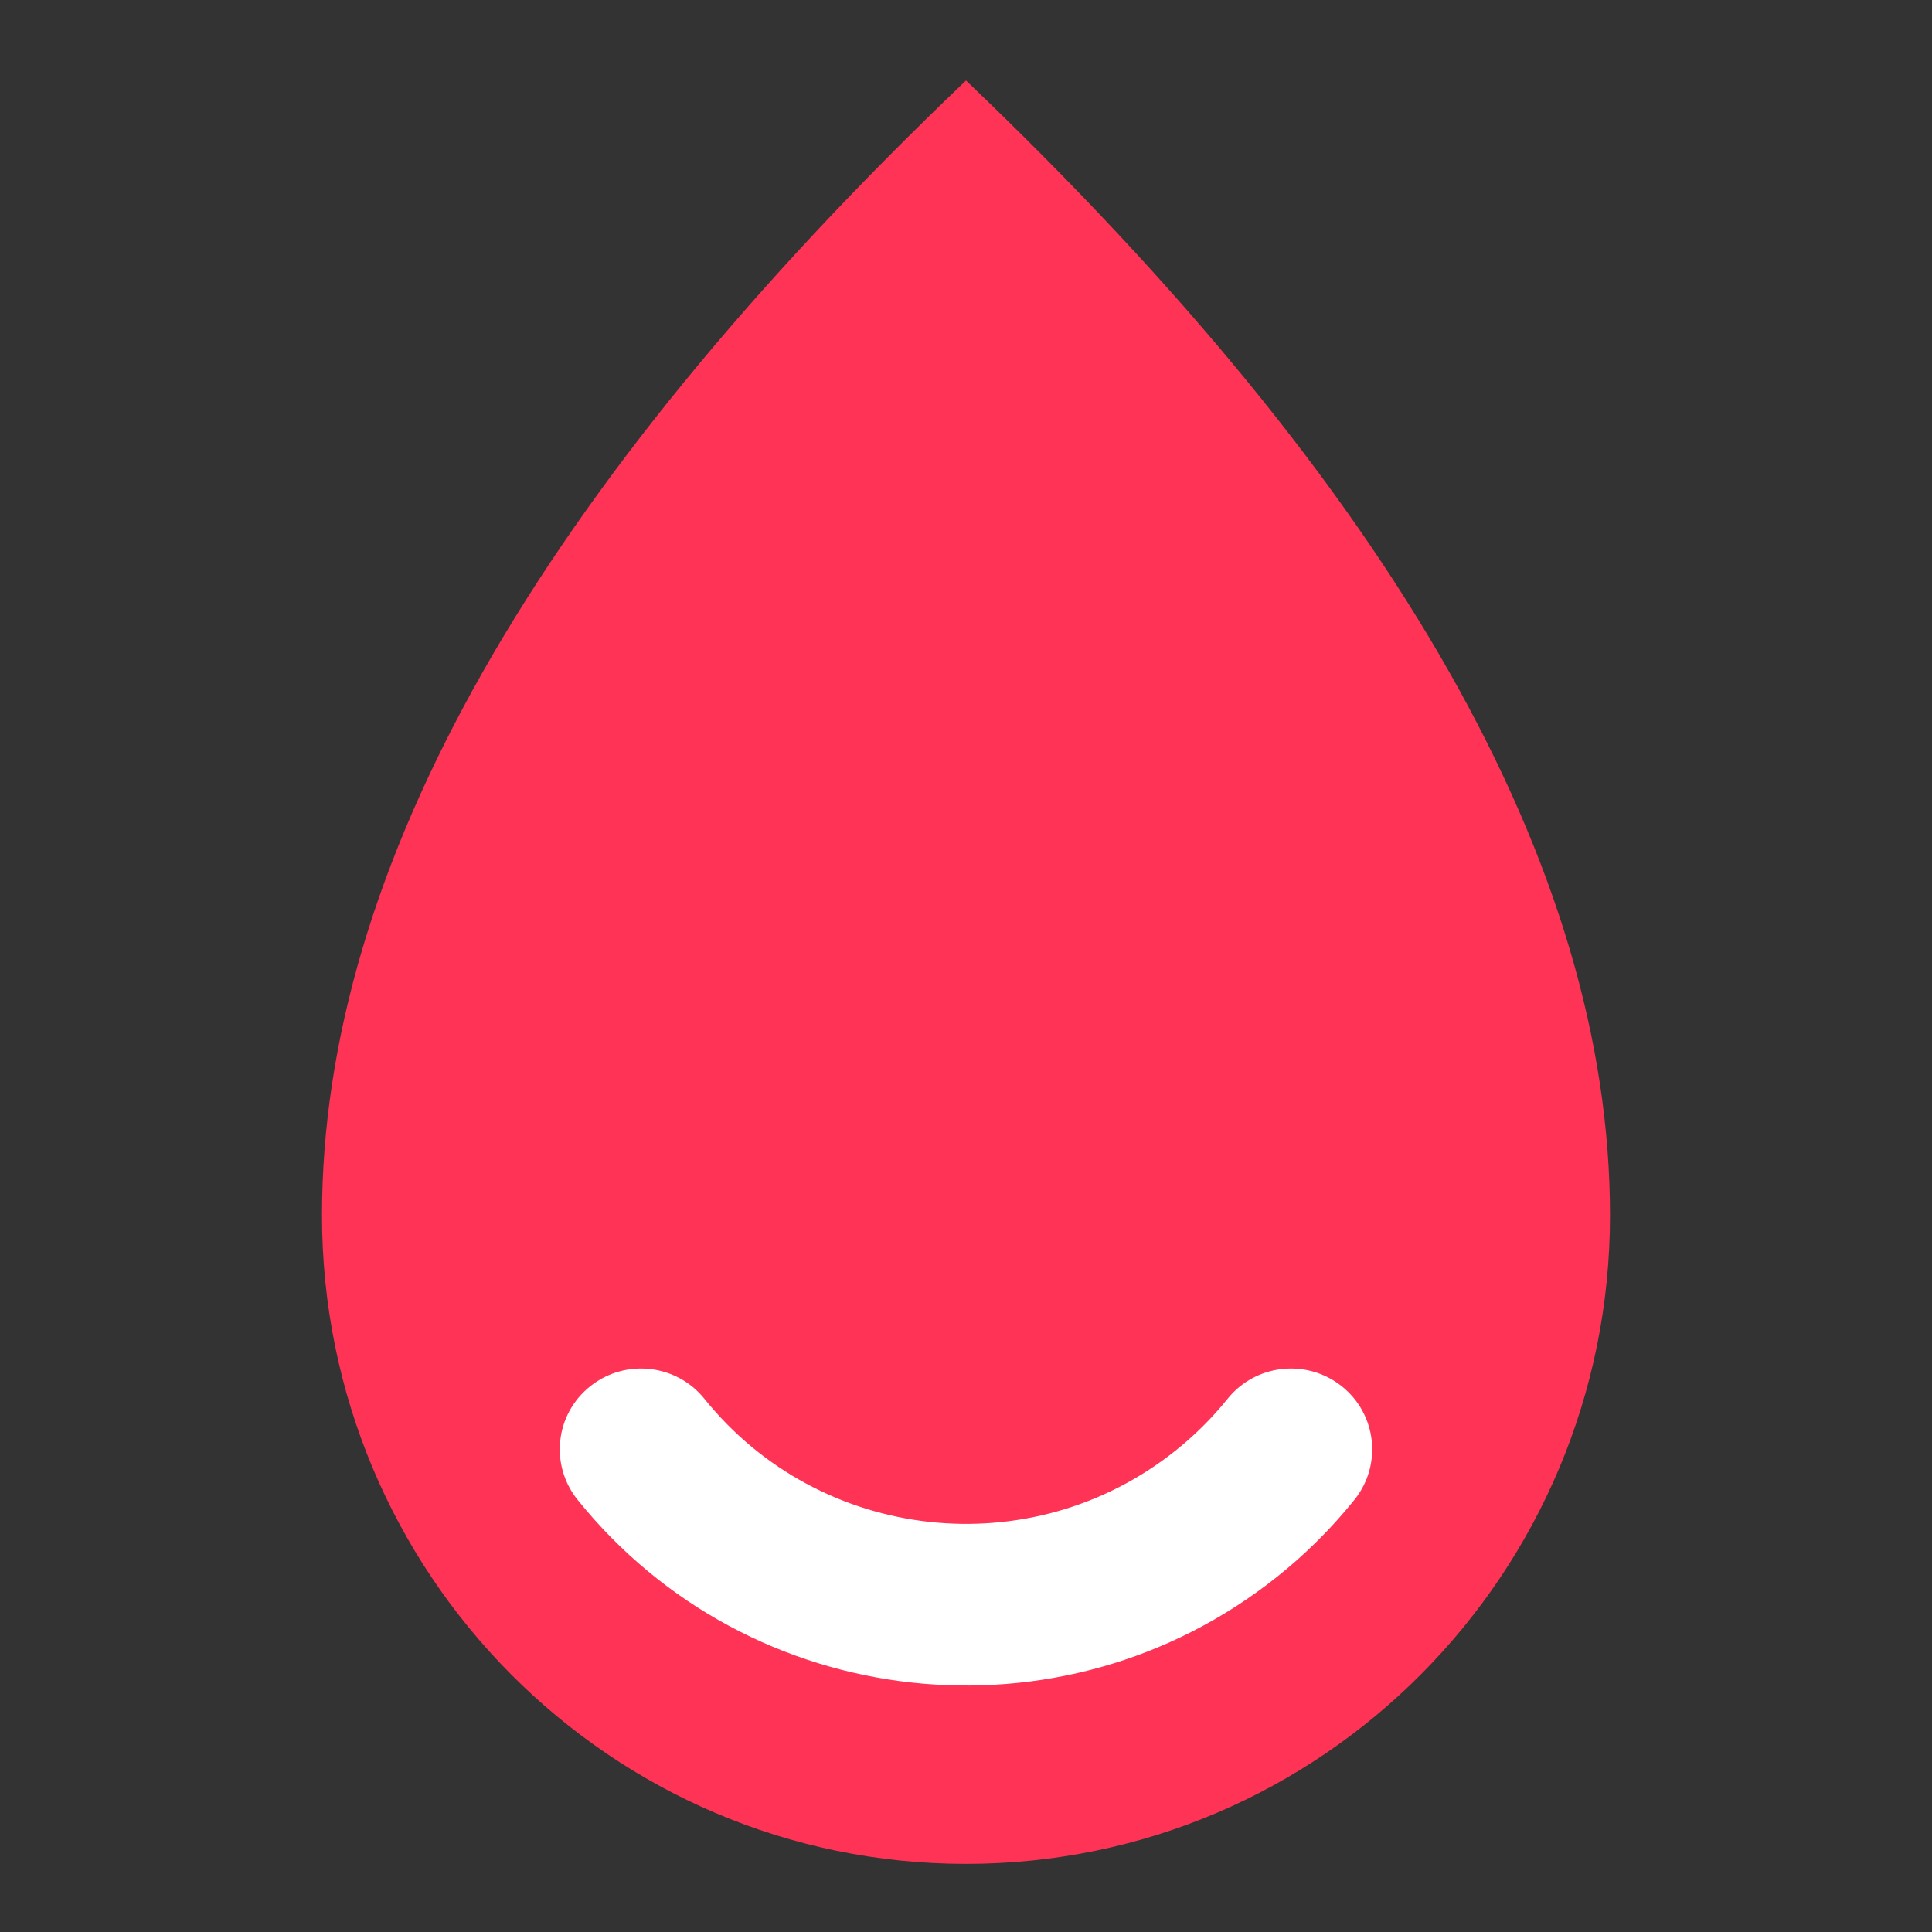 <svg width="24" height="24" viewBox="0 0 24 24" fill="none" xmlns="http://www.w3.org/2000/svg">
<rect x="0" y="0" width="24" height="24" fill="#333333" stroke="none"/>
<g clip-path="url(#clip0)">
<path d="M12 23.154C16.418 23.154 20 19.547 20 15.098C20 10.789 17.333 6.09 12 1C6.667 6.09 4 10.789 4 15.098C4 19.547 7.582 23.154 12 23.154Z" fill="#FF3355"/>
<path d="M7.175 18.631C6.827 18.198 6.897 17.566 7.333 17.22C7.768 16.874 8.403 16.944 8.751 17.377C10.187 19.162 12.805 19.451 14.599 18.023C14.839 17.832 15.057 17.616 15.249 17.377C15.597 16.944 16.232 16.874 16.667 17.22C17.102 17.566 17.173 18.198 16.825 18.631C16.54 18.986 16.216 19.308 15.86 19.591C13.195 21.712 9.307 21.282 7.175 18.631V18.631Z" fill="white"/>
</g>
<defs>
<clipPath id="clip0">
<rect width="16" height="22.154" fill="white" transform="translate(4 1)"/>
</clipPath>
</defs>
</svg>
